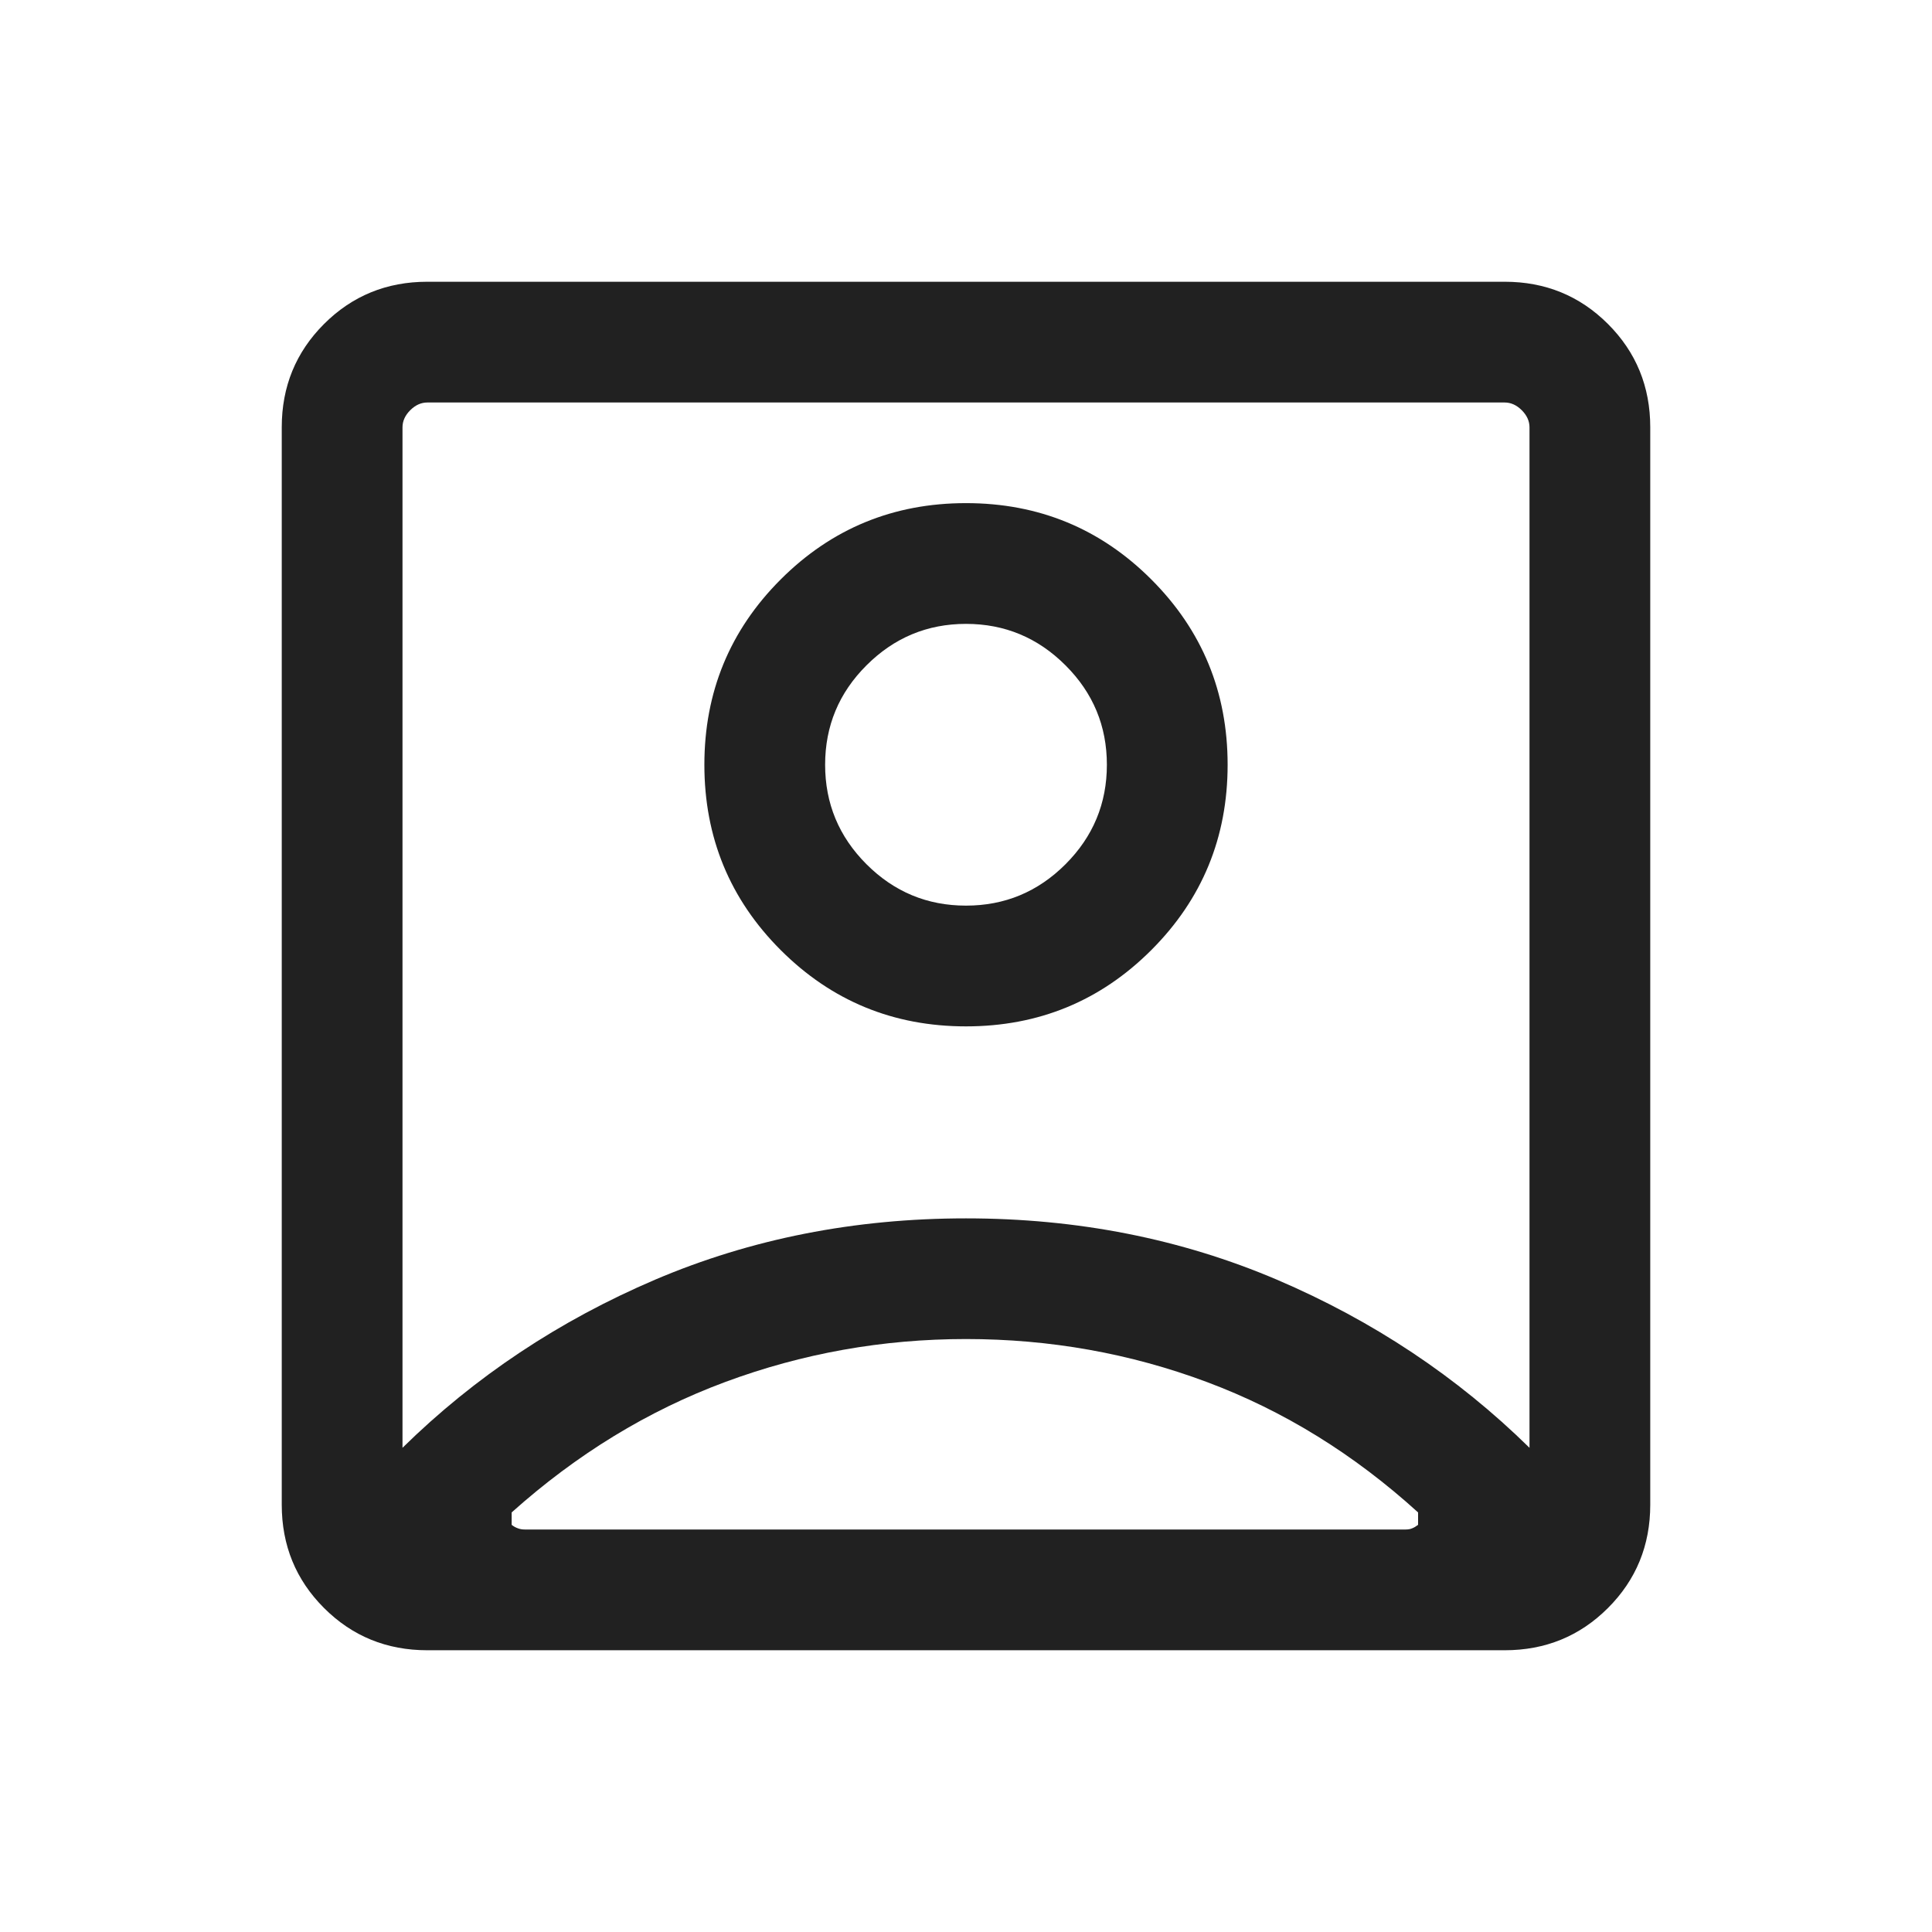 <svg xmlns="http://www.w3.org/2000/svg" width="24" height="24" viewBox="0 0 24 24" fill="none">
  <mask id="mask0_234_5460" style="mask-type:alpha" maskUnits="userSpaceOnUse" x="0" y="0" width="24" height="24">
    <rect width="24" height="24" fill="#D9D9D9"/>
  </mask>
  <g mask="url(#mask0_234_5460)">
    <path d="M12 16.634C10.964 16.634 9.967 16.812 9.008 17.168C8.049 17.524 7.165 18.064 6.356 18.788V18.942C6.381 18.962 6.407 18.976 6.433 18.985C6.458 18.995 6.487 19 6.519 19H17.462C17.494 19 17.521 18.995 17.543 18.985C17.566 18.976 17.59 18.962 17.616 18.942V18.788C16.819 18.064 15.945 17.524 14.992 17.168C14.04 16.812 13.042 16.634 12 16.634ZM5 17.985C5.9 17.101 6.946 16.406 8.137 15.897C9.329 15.389 10.617 15.135 12 15.135C13.383 15.135 14.671 15.389 15.863 15.897C17.054 16.406 18.1 17.101 19 17.985V5.308C19 5.231 18.968 5.16 18.904 5.096C18.84 5.032 18.769 5 18.692 5H5.308C5.231 5 5.16 5.032 5.096 5.096C5.032 5.16 5 5.231 5 5.308V17.985ZM12 12.75C11.098 12.75 10.33 12.434 9.698 11.802C9.066 11.17 8.75 10.402 8.75 9.5C8.75 8.598 9.066 7.83 9.698 7.198C10.33 6.566 11.098 6.25 12 6.25C12.902 6.25 13.67 6.566 14.302 7.198C14.934 7.83 15.25 8.598 15.25 9.5C15.25 10.402 14.934 11.17 14.302 11.802C13.67 12.434 12.902 12.75 12 12.75ZM12 11.25C12.481 11.25 12.893 11.079 13.236 10.736C13.579 10.393 13.75 9.981 13.75 9.5C13.75 9.019 13.579 8.607 13.236 8.265C12.893 7.922 12.481 7.75 12 7.75C11.519 7.75 11.107 7.922 10.764 8.265C10.421 8.607 10.25 9.019 10.25 9.5C10.25 9.981 10.421 10.393 10.764 10.736C11.107 11.079 11.519 11.25 12 11.25ZM5.308 20.5C4.803 20.5 4.375 20.325 4.025 19.975C3.675 19.625 3.5 19.197 3.5 18.692V5.308C3.5 4.803 3.675 4.375 4.025 4.025C4.375 3.675 4.803 3.5 5.308 3.5H6.692L8.231 3.5L15.808 3.5L17.308 3.5L18.692 3.5C19.197 3.5 19.625 3.675 19.975 4.025C20.325 4.375 20.5 4.803 20.5 5.308V18.692C20.5 19.197 20.325 19.625 19.975 19.975C19.625 20.325 19.197 20.5 18.692 20.5H5.308Z" fill="#212121"/>
  </g>
</svg>